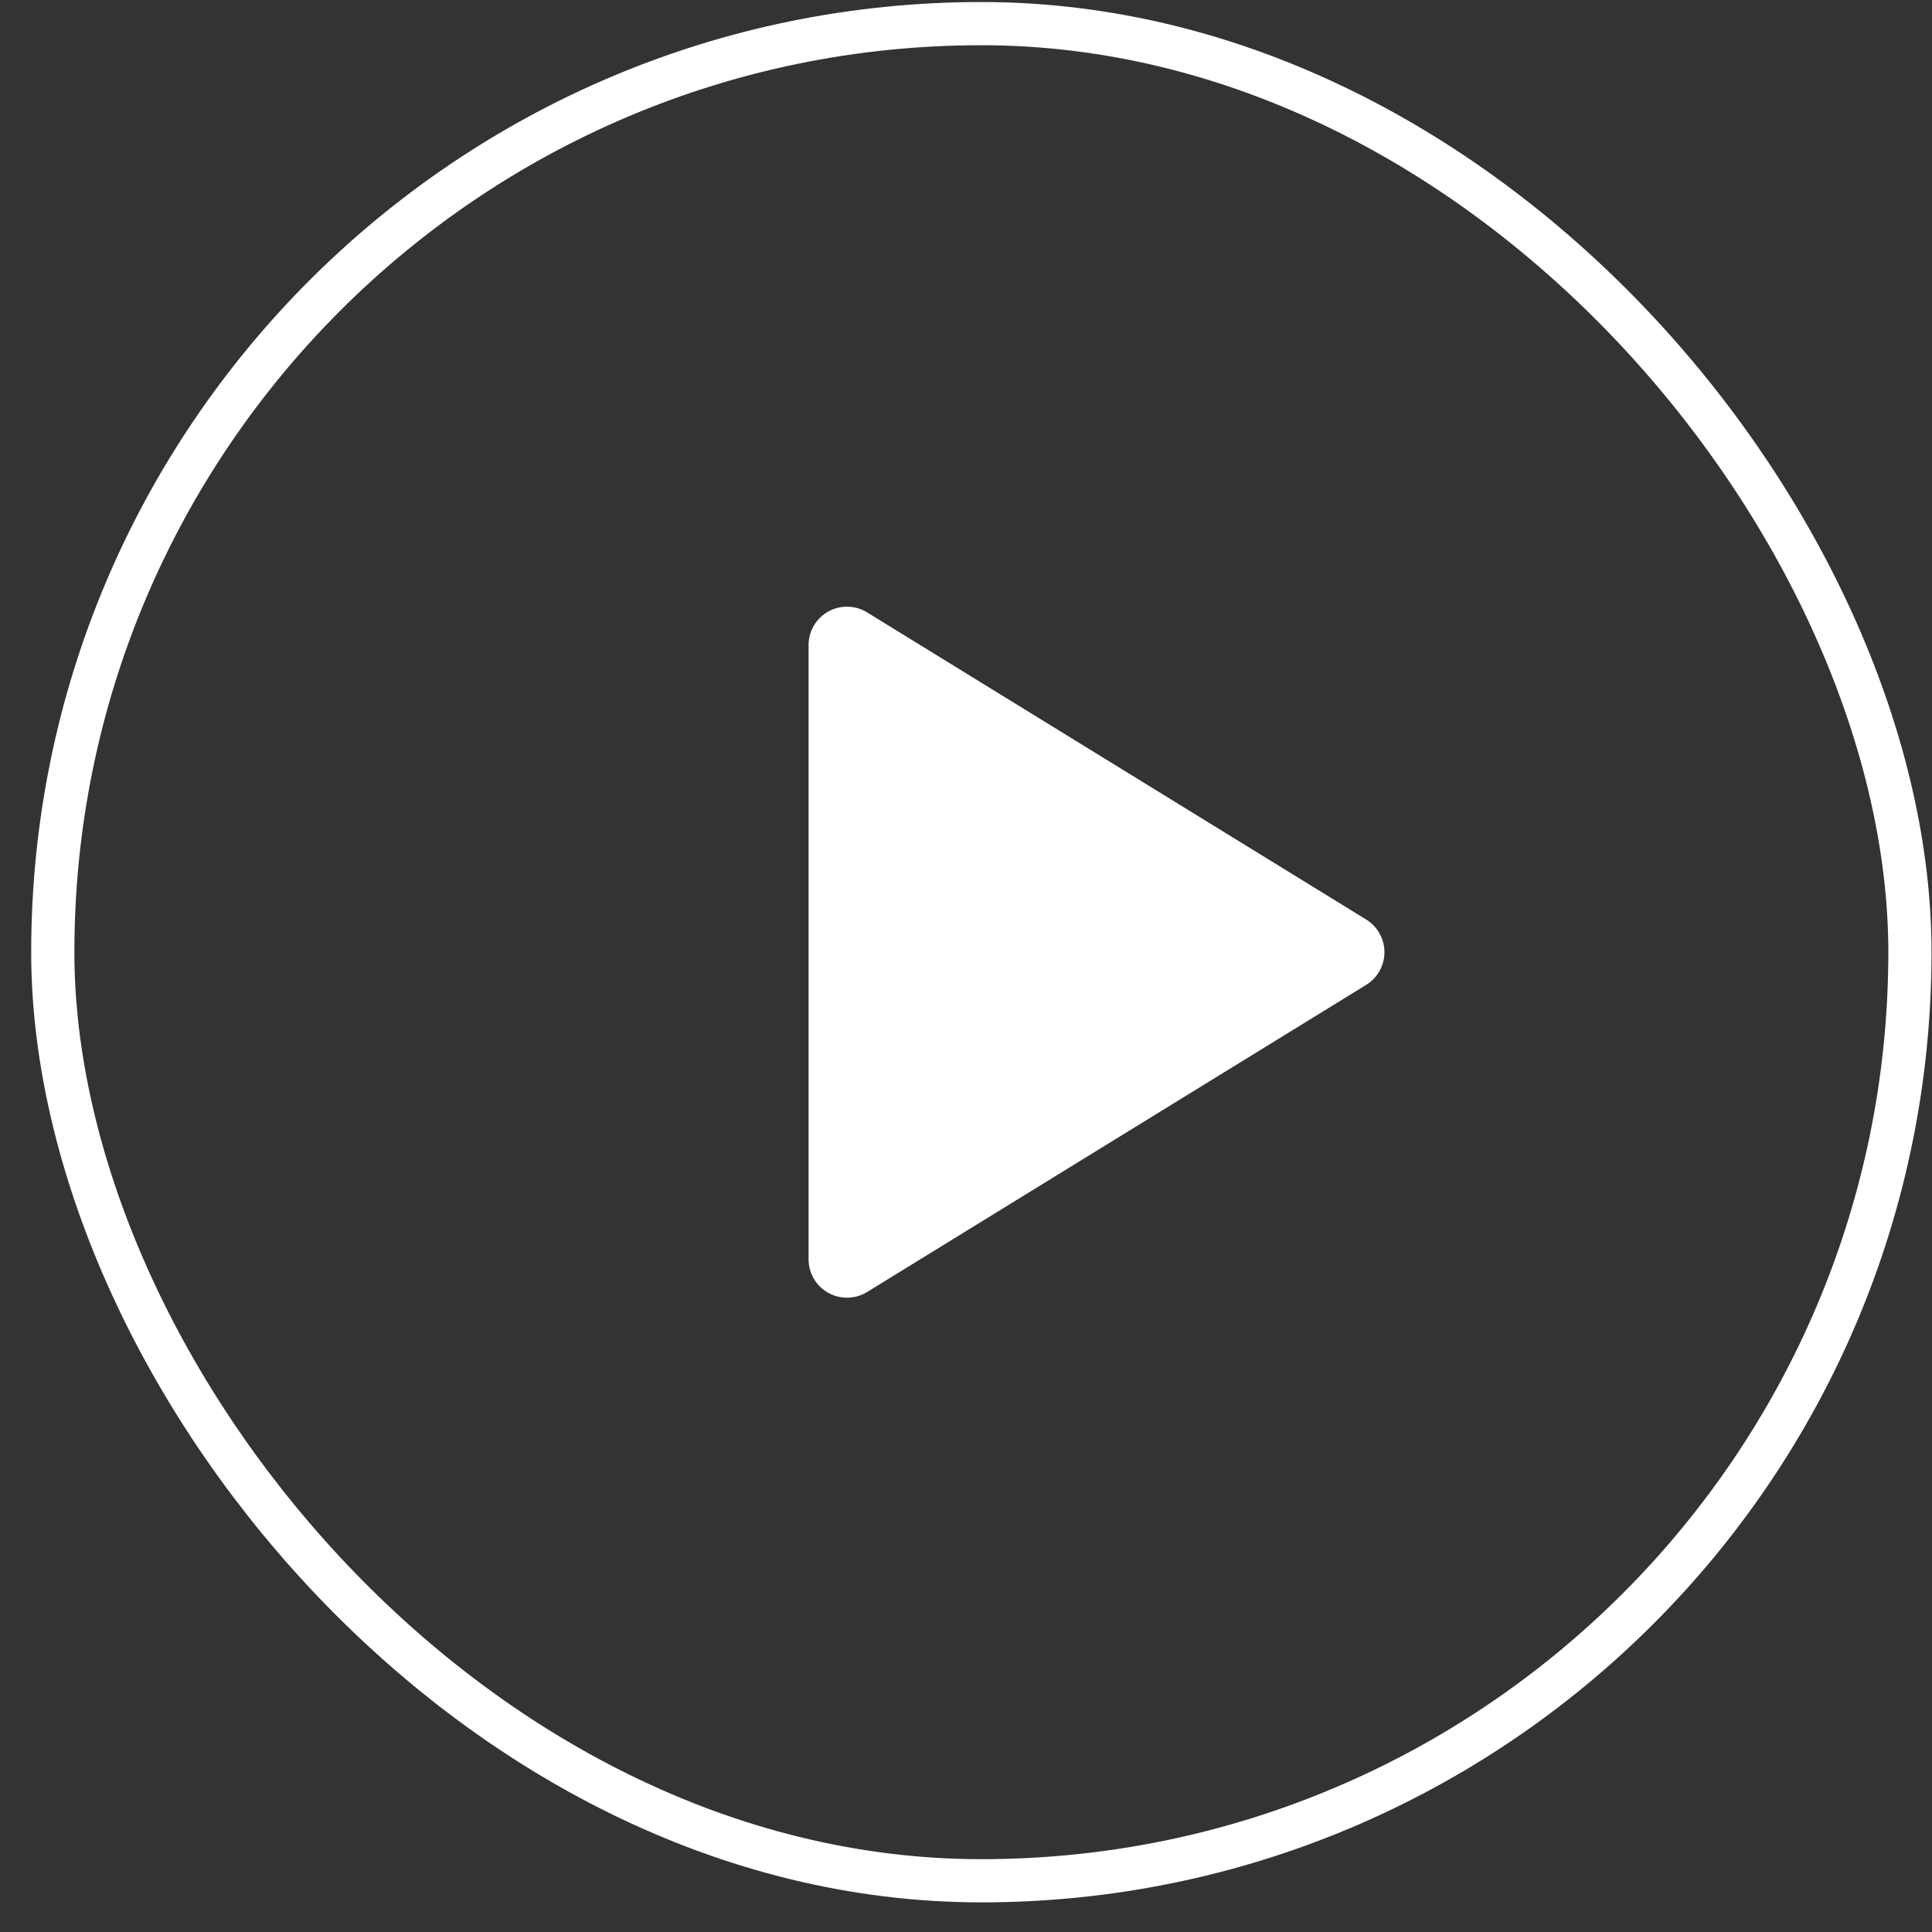 <svg width="56" height="56" viewBox="0 0 56 56" fill="none" xmlns="http://www.w3.org/2000/svg">
<rect x="0" y="0" width="56" height="56" fill="#333333" stroke="none"/>
<path d="M23.437 18.698V36.502C23.437 36.7 23.49 36.894 23.59 37.065C23.69 37.236 23.834 37.377 24.007 37.473C24.18 37.57 24.375 37.618 24.573 37.614C24.771 37.61 24.964 37.553 25.133 37.45L39.598 28.548C39.76 28.448 39.894 28.309 39.987 28.143C40.08 27.977 40.129 27.79 40.129 27.6C40.129 27.41 40.08 27.223 39.987 27.057C39.894 26.891 39.76 26.751 39.598 26.652L25.133 17.75C24.964 17.646 24.771 17.589 24.573 17.585C24.375 17.581 24.18 17.63 24.007 17.726C23.834 17.823 23.69 17.964 23.59 18.135C23.49 18.306 23.437 18.5 23.437 18.698Z" fill="white"/>
<rect x="1.53" y="0.685" width="53.83" height="53.83" rx="26.915" stroke="white" stroke-width="1.252"/>
</svg>
